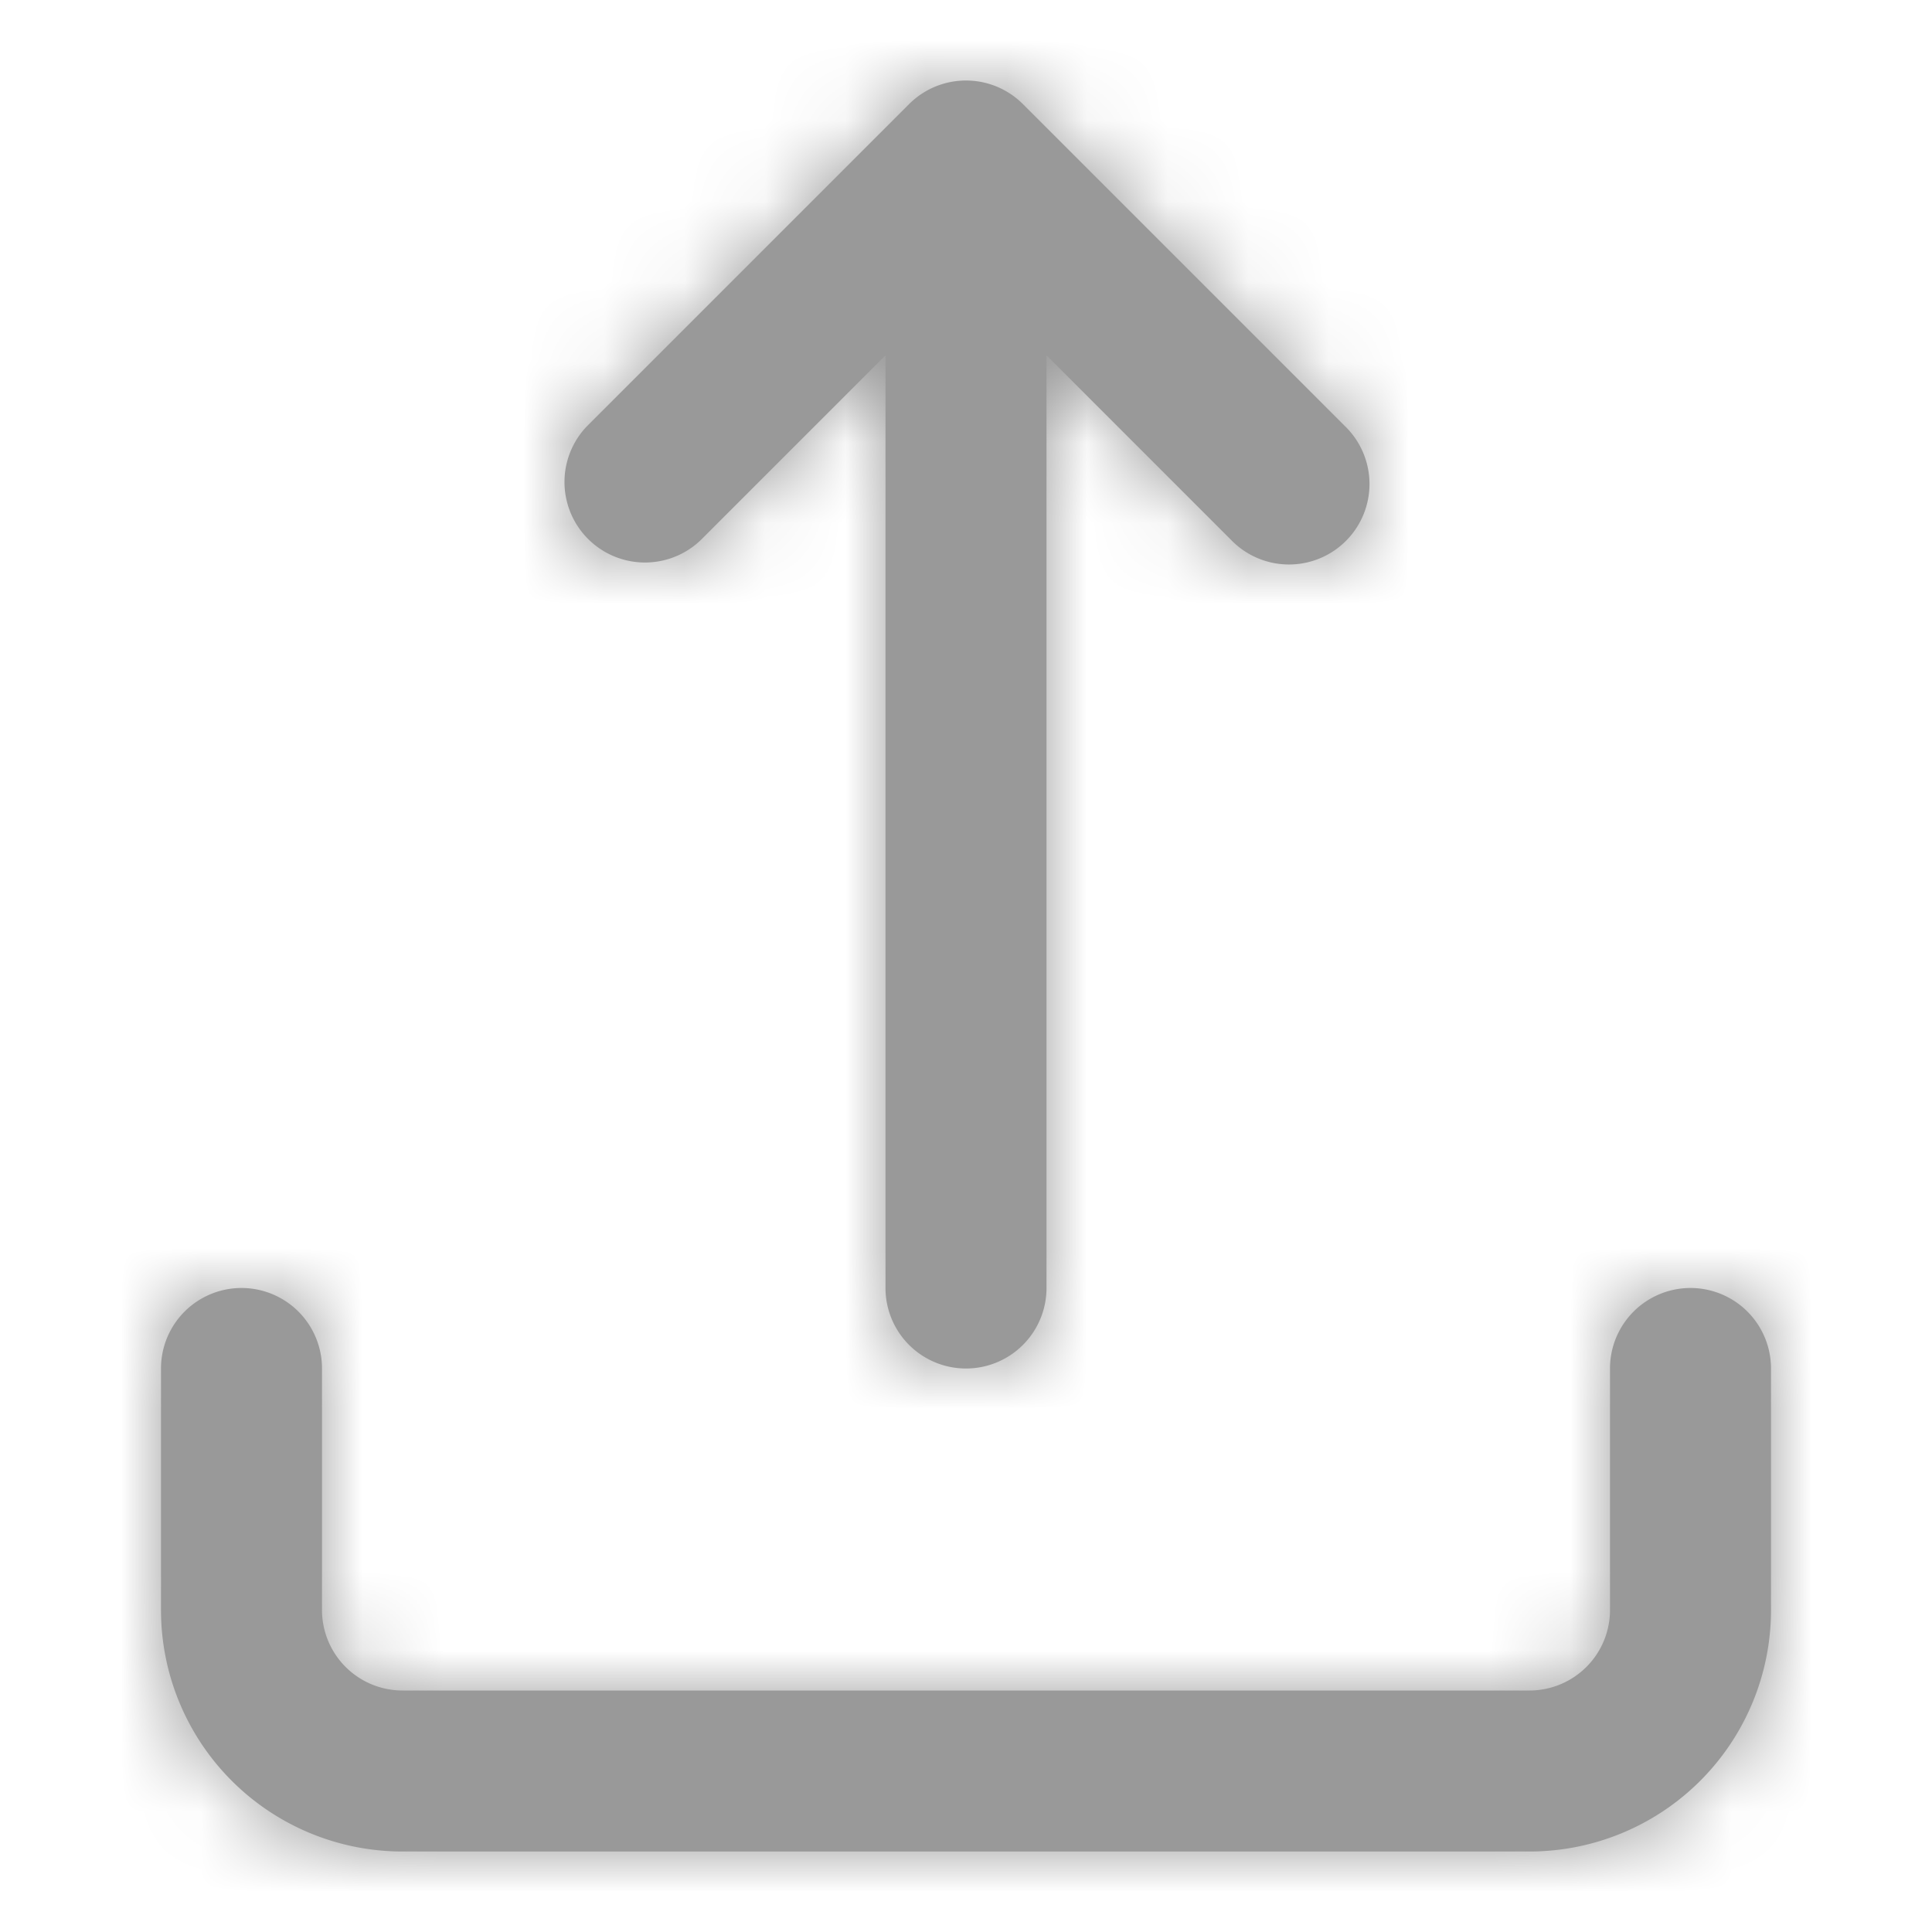 <svg width="24" height="24" xmlns="http://www.w3.org/2000/svg" xmlns:xlink="http://www.w3.org/1999/xlink">
 <defs>
  <path d="m13,4.414l0,11.586a1,1 0 0 1 -2,0l0,-11.586l-2.293,2.293a1,1 0 0 1 -1.414,-1.414l4,-4a1,1 0 0 1 1.414,0l4,4a1,1 0 1 1 -1.414,1.414l-2.293,-2.293zm-11,12.586a1,1 0 0 1 2,0l0,3a1,1 0 0 0 1,1l14,0a1,1 0 0 0 1,-1l0,-3a1,1 0 0 1 2,0l0,3a3,3 0 0 1 -3,3l-14,0a3,3 0 0 1 -3,-3l0,-3z" id="a"/>
 </defs>
 <g>
  <title>background</title>
  <rect fill="none" id="canvas_background" height="402" width="582" y="-1" x="-1"/>
 </g>
 <g>
  <title>Layer 1</title>
  <g id="svg_1" fill-rule="evenodd" fill="none">
   <mask fill="#999999" id="b">
    <use fill="#999999" id="svg_2" xlink:href="#a"/>
   </mask>
   <use id="svg_3" xlink:href="#a" fill-rule="nonzero" fill="#999999"/>
   <g id="svg_4" mask="url(#b)" fill="#000">
    <path fill="#999999" id="svg_5" d="m0,0l24,0l0,24l-24,0l0,-24z"/>
   </g>
  </g>
 </g>
</svg>